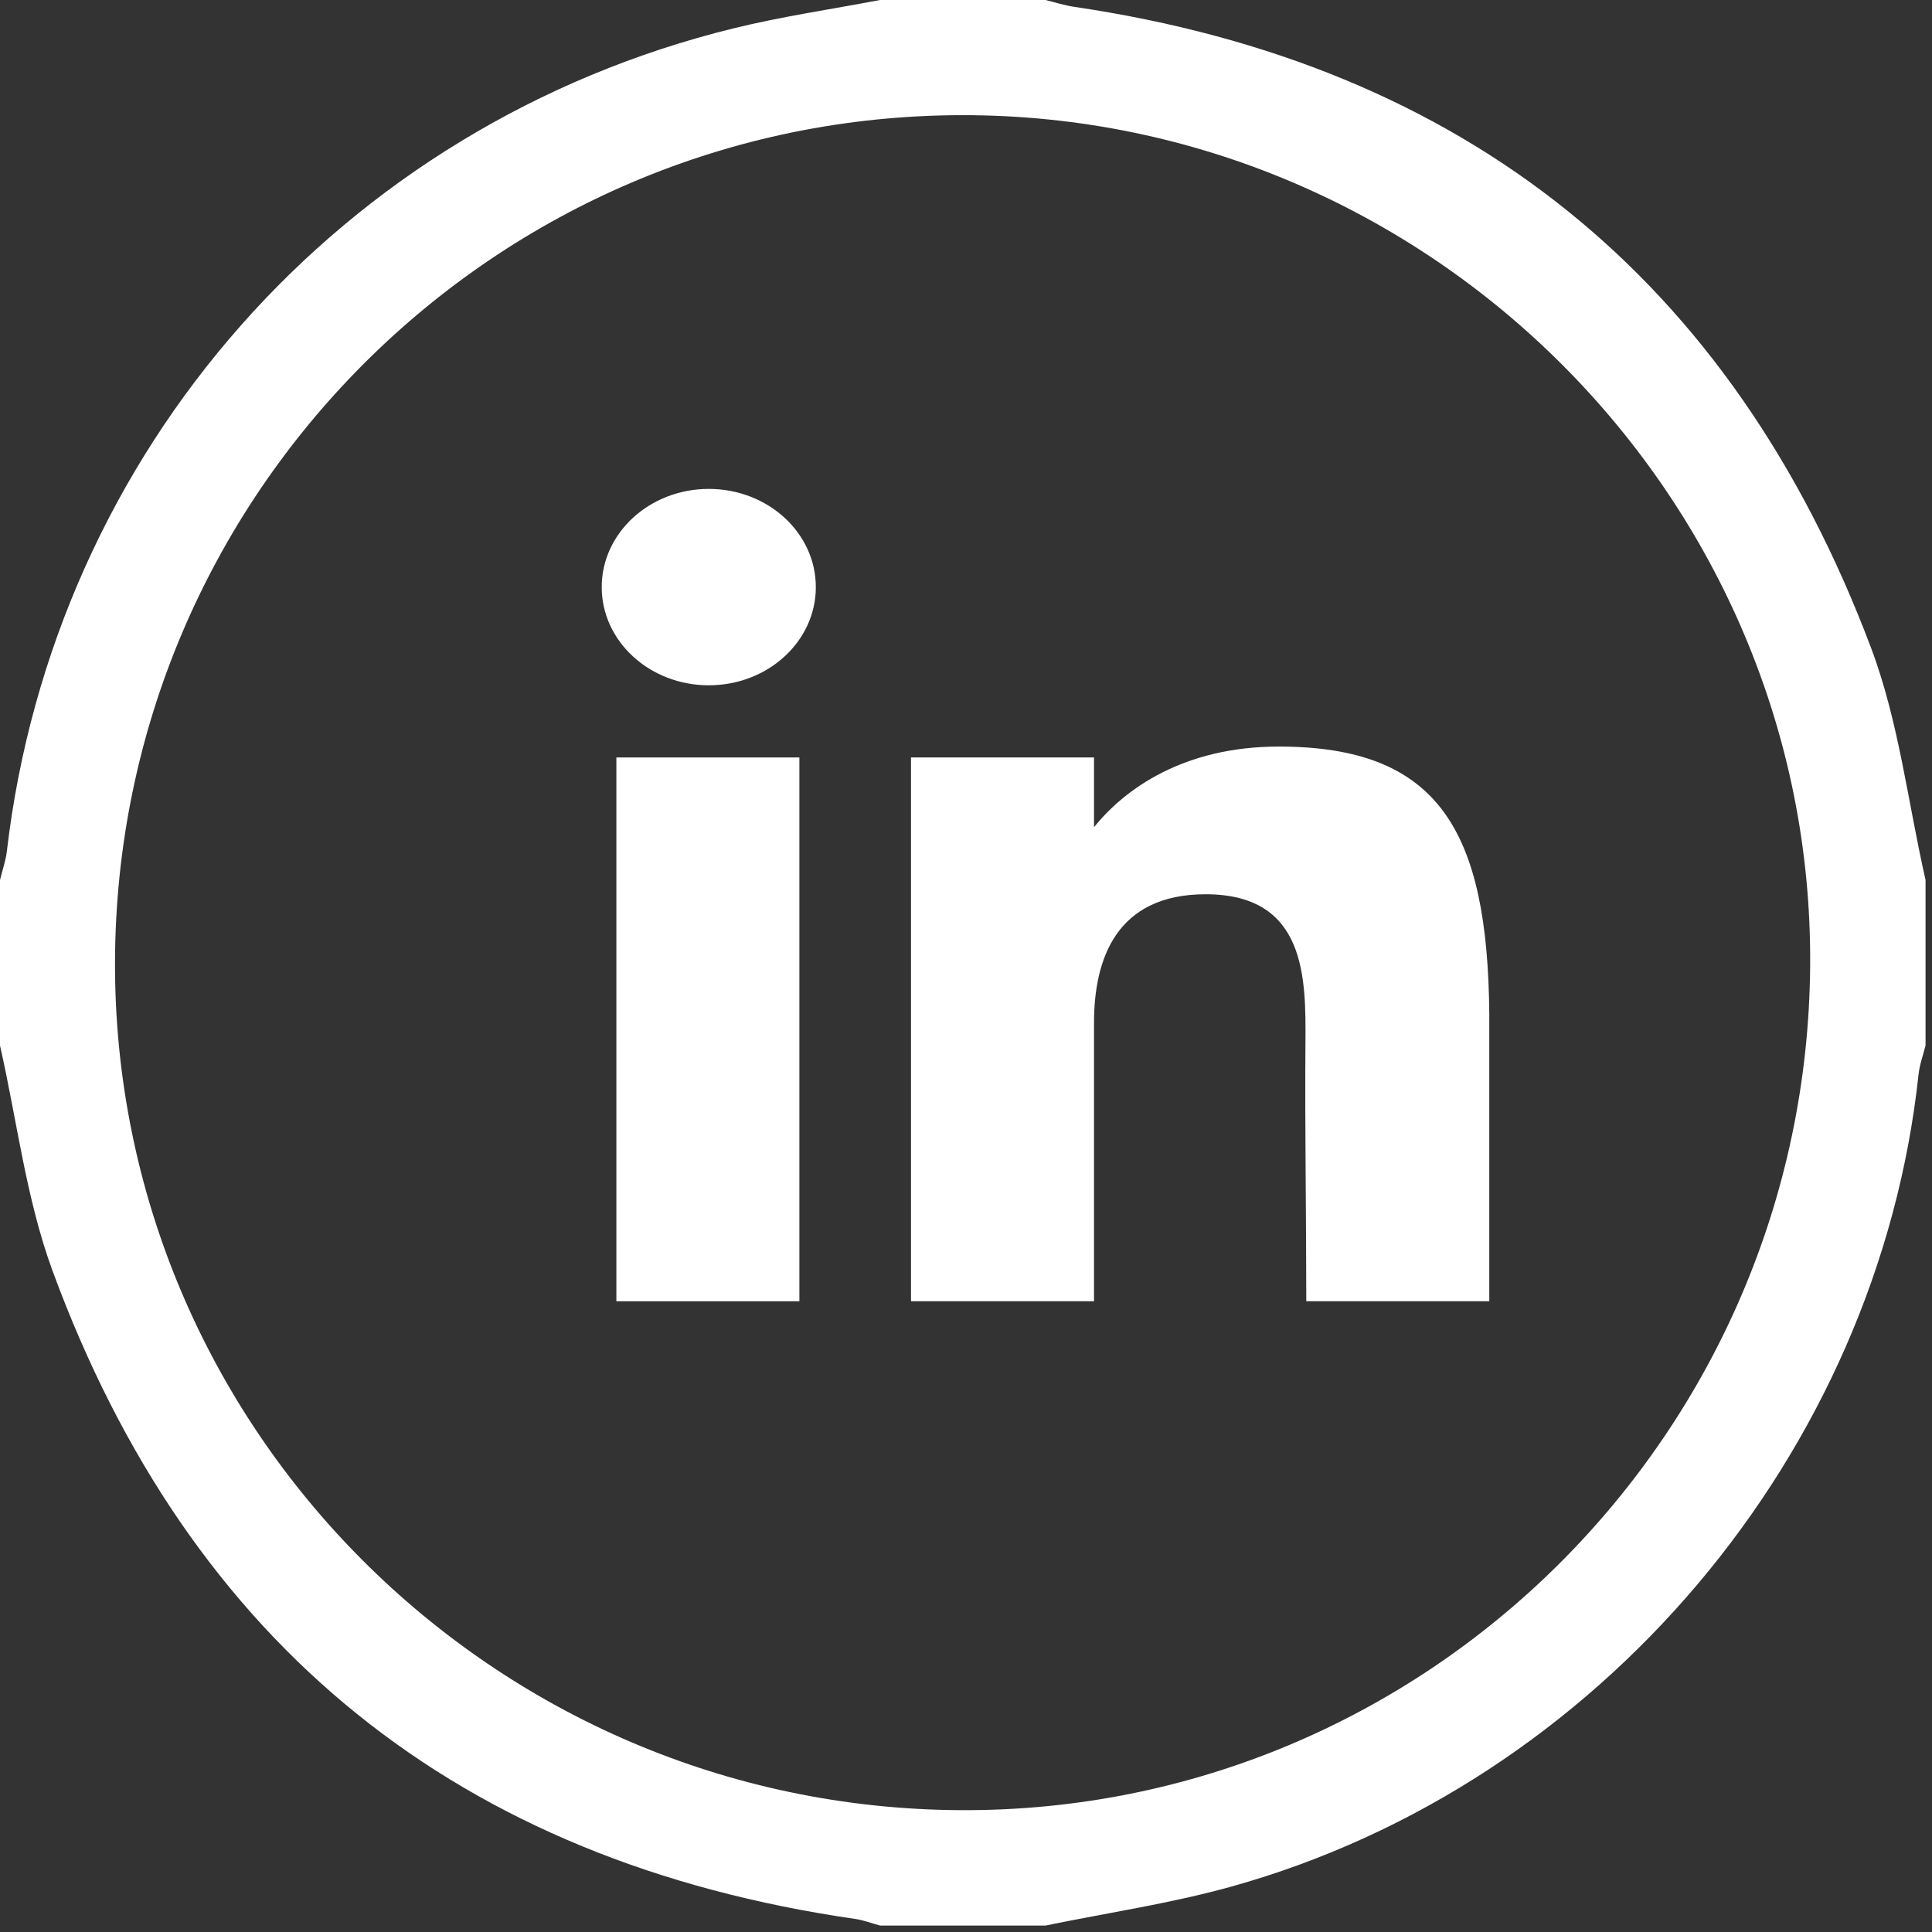 <svg width="45" height="45" viewBox="0 0 62 62" fill="none" xmlns="http://www.w3.org/2000/svg">
<rect x="0" y="0" width="62" height="62" fill="#333333" stroke="none"/>
<path d="M61.793 33.552C61.716 33.858 61.603 34.163 61.569 34.474C60.265 46.637 51.325 57.248 39.521 60.541C37.566 61.086 35.543 61.383 33.552 61.793H28.241C27.976 61.721 27.715 61.62 27.447 61.581C14.741 59.744 6.107 52.816 1.685 40.779C0.838 38.474 0.548 35.966 0 33.552C0 31.782 0 30.011 0 28.241C0.075 27.933 0.183 27.628 0.22 27.317C1.728 14.461 10.947 4.002 23.539 0.91C25.087 0.529 26.672 0.299 28.241 0C30.011 0 31.782 0 33.552 0C33.858 0.075 34.163 0.174 34.476 0.22C47.026 2.071 55.583 8.948 60.043 20.788C60.936 23.156 61.226 25.75 61.793 28.239V33.552ZM3.691 30.87C3.647 45.807 15.832 58.023 30.839 58.09C45.773 58.158 57.987 46.002 58.09 30.974C58.194 16.023 45.889 3.683 30.882 3.696C15.905 3.705 3.734 15.868 3.691 30.87Z" fill="white"/>
<path d="M26.181 18.841C26.181 20.581 24.643 21.992 22.746 21.992C20.849 21.992 19.31 20.581 19.31 18.841C19.31 17.101 20.849 15.69 22.746 15.69C24.643 15.69 26.181 17.101 26.181 18.841Z" fill="white"/>
<path d="M19.78 24.308H25.653V41.759H19.78V24.308Z" fill="white"/>
<path d="M35.108 24.308H29.235V41.759H35.108C35.108 41.759 35.108 36.265 35.108 32.83C35.108 30.768 35.826 28.698 38.69 28.698C41.928 28.698 41.908 31.396 41.893 33.486C41.873 36.218 41.92 39.007 41.92 41.759H47.793V32.549C47.743 26.668 46.181 23.958 41.039 23.958C37.986 23.958 36.094 25.317 35.108 26.547V24.308Z" fill="white"/>
</svg>
